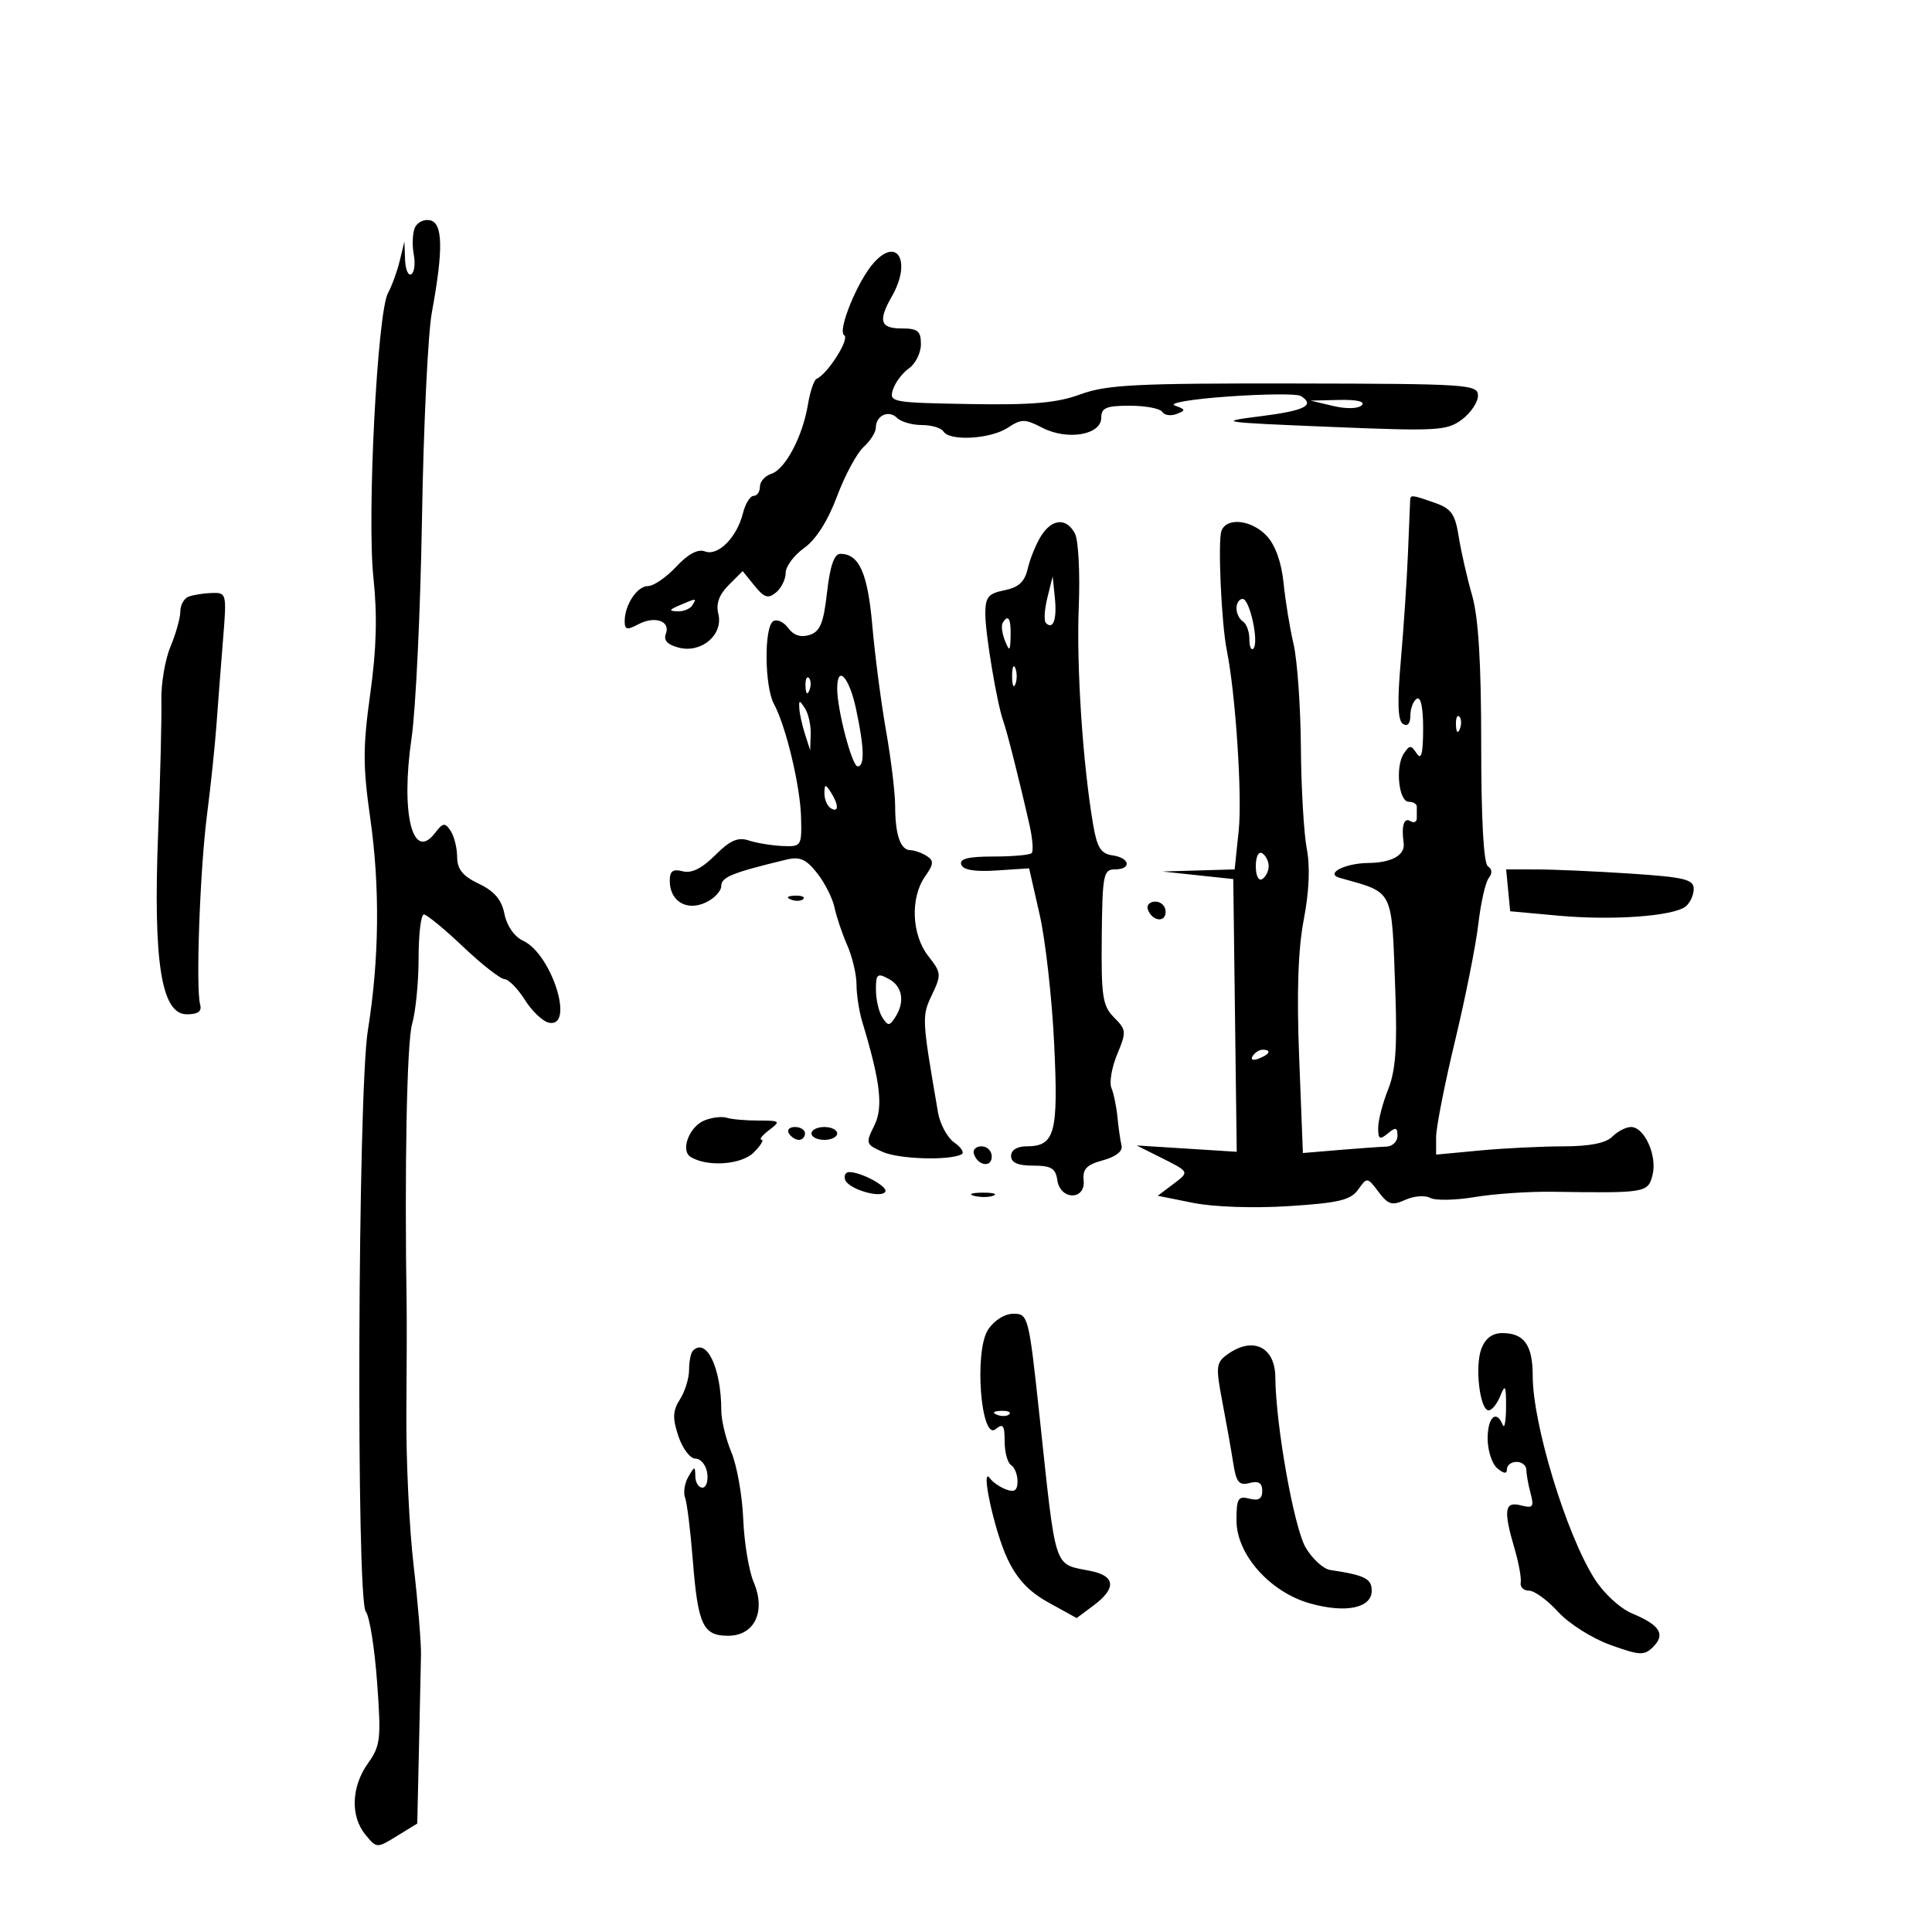 <svg xmlns="http://www.w3.org/2000/svg" width="300" height="300" viewBox="0 0 300 300" version="1.1">
	<path d="M 64.384 35.443 C 64.048 36.318, 63.989 38.162, 64.253 39.541 C 64.516 40.919, 64.342 42.289, 63.866 42.583 C 63.390 42.877, 62.954 41.854, 62.898 40.309 L 62.795 37.500 62.070 40.500 C 61.670 42.150, 60.852 44.400, 60.250 45.500 C 58.587 48.540, 56.969 80.142, 57.986 89.723 C 58.606 95.558, 58.462 100.787, 57.493 107.723 C 56.342 115.970, 56.340 118.987, 57.485 127 C 59.019 137.734, 58.895 148.975, 57.120 160 C 55.557 169.715, 55.281 248.429, 56.804 250.264 C 57.376 250.953, 58.163 255.861, 58.552 261.171 C 59.204 270.052, 59.091 271.064, 57.131 273.817 C 54.545 277.447, 54.388 282.036, 56.750 284.901 C 58.494 287.016, 58.511 287.017, 61.646 285.090 L 64.792 283.156 65.049 271.828 C 65.190 265.598, 65.335 258.925, 65.370 257 C 65.406 255.075, 64.887 248.775, 64.217 243 C 63.548 237.225, 63.045 226.650, 63.100 219.500 C 63.156 212.350, 63.176 204.925, 63.145 203 C 62.798 181.386, 63.174 161.834, 63.991 159.007 C 64.546 157.085, 65 152.473, 65 148.757 C 65 145.040, 65.367 142, 65.816 142 C 66.265 142, 69.004 144.250, 71.902 147 C 74.801 149.750, 77.696 152.017, 78.336 152.039 C 78.976 152.060, 80.406 153.517, 81.513 155.277 C 82.621 157.038, 84.308 158.628, 85.263 158.812 C 89.293 159.588, 85.663 148.136, 81.227 146.077 C 79.869 145.446, 78.705 143.777, 78.335 141.927 C 77.891 139.704, 76.771 138.381, 74.358 137.231 C 71.846 136.033, 70.996 134.983, 70.985 133.065 C 70.976 131.654, 70.518 129.825, 69.966 129 C 69.093 127.696, 68.777 127.741, 67.548 129.350 C 64.066 133.904, 62.193 126.315, 63.908 114.602 C 64.561 110.146, 65.288 94.800, 65.526 80.500 C 65.763 66.200, 66.453 51.800, 67.060 48.500 C 68.867 38.672, 68.777 34.598, 66.747 34.198 C 65.783 34.008, 64.719 34.568, 64.384 35.443 M 135.710 40.768 C 133.191 43.551, 129.988 51.374, 131.088 52.055 C 131.985 52.608, 128.527 58.066, 126.800 58.823 C 126.395 59, 125.789 60.800, 125.454 62.823 C 124.633 67.780, 121.933 72.887, 119.769 73.573 C 118.796 73.882, 118 74.779, 118 75.567 C 118 76.355, 117.559 77, 117.019 77 C 116.480 77, 115.731 78.222, 115.356 79.717 C 114.414 83.469, 111.489 86.401, 109.462 85.624 C 108.377 85.207, 106.850 86.019, 105.004 87.995 C 103.461 89.648, 101.494 91, 100.634 91 C 98.935 91, 97 93.912, 97 96.469 C 97 97.781, 97.376 97.869, 99.078 96.958 C 101.663 95.575, 104.159 96.421, 103.392 98.420 C 103 99.441, 103.654 100.126, 105.449 100.577 C 108.959 101.458, 112.349 98.527, 111.541 95.309 C 111.151 93.755, 111.661 92.339, 113.145 90.855 L 115.321 88.679 117.166 90.957 C 118.680 92.827, 119.279 93.013, 120.506 91.995 C 121.328 91.313, 122 89.941, 122 88.946 C 122 87.950, 123.291 86.217, 124.869 85.094 C 126.696 83.792, 128.546 80.888, 129.965 77.093 C 131.191 73.816, 133.050 70.360, 134.097 69.412 C 135.144 68.465, 136 67.111, 136 66.404 C 136 64.522, 137.999 63.599, 139.287 64.887 C 139.899 65.499, 141.633 66, 143.141 66 C 144.649 66, 146.160 66.450, 146.500 67 C 147.453 68.543, 153.791 68.183, 156.459 66.435 C 158.621 65.018, 159.133 65.017, 161.853 66.424 C 165.736 68.432, 171 67.540, 171 64.875 C 171 63.323, 171.765 63, 175.441 63 C 177.884 63, 180.148 63.430, 180.473 63.956 C 180.798 64.482, 181.804 64.629, 182.709 64.281 C 184.154 63.727, 184.119 63.568, 182.427 62.973 C 181.355 62.596, 185.033 61.974, 190.719 61.570 C 196.340 61.171, 201.402 61.131, 201.969 61.481 C 204.299 62.921, 202.622 63.770, 195.750 64.632 C 188.839 65.500, 189.341 65.577, 206.495 66.283 C 223.182 66.971, 224.672 66.888, 226.995 65.154 C 228.373 64.126, 229.500 62.454, 229.500 61.439 C 229.500 59.690, 228.017 59.592, 201 59.547 C 176.407 59.506, 171.853 59.737, 167.781 61.228 C 164.094 62.577, 160.324 62.908, 150.539 62.740 C 138.493 62.533, 138.040 62.448, 138.652 60.512 C 139.001 59.405, 140.122 57.912, 141.143 57.193 C 142.165 56.475, 143 54.787, 143 53.443 C 143 51.395, 142.515 51, 140 51 C 136.671 51, 136.317 49.819, 138.500 46 C 141.540 40.683, 139.407 36.683, 135.710 40.768 M 207 63.036 C 209.048 63.522, 210.894 63.480, 211.450 62.933 C 212.040 62.353, 210.716 62.039, 207.950 62.102 L 203.500 62.205 207 63.036 M 218.966 77.750 C 218.947 78.162, 218.793 81.875, 218.623 86 C 218.453 90.125, 217.955 97.597, 217.517 102.605 C 216.949 109.109, 217.047 111.911, 217.861 112.414 C 218.568 112.851, 219 112.360, 219 111.118 C 219 110.018, 219.450 108.840, 220 108.500 C 220.619 108.117, 220.994 109.903, 220.985 113.191 C 220.974 117.028, 220.696 118.084, 219.985 117 C 219.109 115.667, 218.888 115.667, 217.989 117 C 216.630 119.018, 217.186 124.500, 218.750 124.500 C 219.438 124.500, 220 124.838, 220 125.250 C 220 125.662, 220 126.477, 220 127.059 C 220 127.641, 219.550 127.840, 219 127.500 C 218.004 126.884, 217.587 128.243, 217.958 130.894 C 218.222 132.773, 216.131 133.963, 212.500 134 C 208.826 134.038, 205.703 135.651, 208.028 136.310 C 216.571 138.732, 216.076 137.722, 216.663 153.925 C 216.979 162.644, 216.712 166.261, 215.538 169.195 C 214.692 171.310, 214 173.986, 214 175.143 C 214 176.898, 214.248 177.039, 215.500 176 C 216.729 174.980, 217 175.049, 217 176.378 C 217 177.270, 216.213 178.023, 215.250 178.050 C 214.287 178.078, 210.983 178.313, 207.906 178.571 L 202.313 179.042 201.736 164.271 C 201.338 154.096, 201.561 147.410, 202.451 142.784 C 203.285 138.453, 203.450 134.546, 202.915 131.784 C 202.460 129.428, 202.048 122.325, 202 116 C 201.952 109.675, 201.439 102.475, 200.860 100 C 200.281 97.525, 199.583 93.250, 199.309 90.500 C 198.996 87.365, 198.034 84.661, 196.731 83.250 C 194.390 80.718, 190.496 80.265, 189.666 82.429 C 189.080 83.954, 189.659 96.839, 190.500 101 C 191.861 107.735, 192.908 123.589, 192.346 128.962 L 191.715 135 186.108 135.163 L 180.500 135.326 186 135.913 L 191.500 136.500 191.770 157.674 L 192.039 178.849 184.270 178.357 L 176.500 177.866 180 179.617 C 184.803 182.020, 184.755 181.922, 182.122 183.908 L 179.775 185.679 185.269 186.782 C 188.466 187.424, 194.681 187.635, 200.132 187.286 C 207.902 186.789, 209.738 186.350, 210.898 184.713 C 212.275 182.770, 212.322 182.775, 214.055 185.073 C 215.561 187.069, 216.161 187.248, 218.221 186.309 C 219.545 185.706, 221.274 185.569, 222.064 186.005 C 222.854 186.441, 225.975 186.384, 229 185.879 C 232.025 185.374, 237.425 185.004, 241 185.056 C 255.650 185.271, 255.905 185.228, 256.609 182.423 C 257.354 179.453, 255.345 175, 253.260 175 C 252.488 175, 251.182 175.675, 250.357 176.500 C 249.349 177.508, 246.829 178.002, 242.679 178.007 C 239.280 178.011, 233.463 178.301, 229.750 178.652 L 223 179.289 223 176.563 C 223 175.064, 224.317 168.361, 225.927 161.668 C 227.537 154.976, 229.168 146.800, 229.551 143.500 C 229.934 140.200, 230.663 136.978, 231.172 136.339 C 231.750 135.614, 231.703 134.935, 231.049 134.530 C 230.379 134.116, 230 127.281, 230 115.622 C 230 102.863, 229.574 95.878, 228.584 92.432 C 227.805 89.719, 226.871 85.620, 226.508 83.321 C 225.954 79.812, 225.356 78.971, 222.775 78.071 C 219.118 76.796, 219.010 76.787, 218.966 77.750 M 161.642 83.250 C 160.870 84.487, 159.947 86.751, 159.592 88.280 C 159.113 90.343, 158.179 91.214, 155.973 91.655 C 153.452 92.160, 153 92.716, 153 95.315 C 153 98.457, 154.822 109.315, 155.799 112 C 156.369 113.564, 158.448 121.817, 159.886 128.223 C 160.345 130.270, 160.484 132.183, 160.194 132.473 C 159.904 132.763, 157.229 133, 154.250 133 C 150.355 133, 148.954 133.351, 149.261 134.250 C 149.549 135.091, 151.343 135.391, 154.746 135.167 L 159.802 134.834 161.439 142.032 C 162.340 145.991, 163.353 155.012, 163.691 162.079 C 164.358 176.027, 163.823 178, 159.378 178 C 157.931 178, 157 178.587, 157 179.500 C 157 180.542, 158.048 181, 160.430 181 C 163.227 181, 163.920 181.416, 164.180 183.250 C 164.627 186.397, 168.597 186.420, 168.266 183.274 C 168.083 181.531, 168.732 180.858, 171.266 180.169 C 173.264 179.625, 174.369 178.756, 174.156 177.894 C 173.967 177.127, 173.682 175.150, 173.521 173.500 C 173.361 171.850, 172.939 169.801, 172.584 168.947 C 172.228 168.093, 172.631 165.735, 173.478 163.707 C 174.931 160.229, 174.904 159.904, 172.997 157.997 C 171.210 156.210, 170.988 154.760, 171.079 145.488 C 171.174 135.870, 171.341 135, 173.091 135 C 175.764 135, 175.483 133.208, 172.750 132.820 C 170.940 132.562, 170.350 131.621, 169.734 128 C 168.130 118.570, 167.135 103.479, 167.509 94.263 C 167.724 88.992, 167.456 83.852, 166.914 82.840 C 165.581 80.349, 163.344 80.523, 161.642 83.250 M 128.424 91.973 C 127.880 96.780, 127.348 98.072, 125.700 98.595 C 124.346 99.025, 123.226 98.662, 122.393 97.522 C 121.700 96.575, 120.653 96.096, 120.067 96.459 C 118.627 97.348, 118.709 106.593, 120.180 109.316 C 122.057 112.790, 124.274 122.098, 124.392 127 C 124.497 131.385, 124.423 131.497, 121.500 131.368 C 119.850 131.295, 117.502 130.909, 116.281 130.510 C 114.576 129.951, 113.365 130.481, 111.045 132.801 C 108.995 134.851, 107.380 135.651, 106.013 135.293 C 104.493 134.896, 104 135.255, 104 136.761 C 104 139.921, 106.581 141.512, 109.530 140.168 C 110.888 139.549, 112 138.376, 112 137.560 C 112 136.197, 113.719 135.503, 122.118 133.480 C 124.201 132.978, 125.177 133.409, 126.890 135.587 C 128.074 137.093, 129.286 139.489, 129.583 140.912 C 129.879 142.336, 130.770 144.978, 131.561 146.784 C 132.352 148.590, 133 151.335, 133 152.885 C 133 154.434, 133.394 157.006, 133.875 158.601 C 136.731 168.059, 137.179 171.934, 135.748 174.802 C 134.385 177.535, 134.441 177.707, 137.076 178.873 C 139.637 180.007, 147.456 180.237, 149.323 179.234 C 149.776 178.990, 149.264 178.173, 148.185 177.417 C 147.107 176.662, 145.970 174.571, 145.661 172.772 C 143.132 158.086, 143.119 157.819, 144.713 154.475 C 146.201 151.356, 146.170 151.031, 144.143 148.454 C 141.560 145.171, 141.322 139.412, 143.633 136.114 C 145.002 134.160, 145.042 133.641, 143.883 132.906 C 143.122 132.425, 141.986 132.024, 141.357 132.015 C 139.823 131.995, 139 129.607, 138.999 125.168 C 138.998 123.151, 138.364 117.899, 137.589 113.498 C 136.814 109.097, 135.855 101.756, 135.456 97.185 C 134.740 88.977, 133.415 86, 130.478 86 C 129.536 86, 128.885 87.890, 128.424 91.973 M 162.634 92.822 C 162.181 94.648, 162.078 96.411, 162.405 96.738 C 163.535 97.868, 164.140 96.181, 163.800 92.846 L 163.459 89.500 162.634 92.822 M 29.250 92.662 C 28.563 92.940, 28 93.974, 28 94.961 C 28 95.948, 27.312 98.402, 26.471 100.415 C 25.630 102.428, 24.994 106.195, 25.057 108.787 C 25.120 111.379, 24.892 120.700, 24.550 129.500 C 23.776 149.437, 25.057 157.500, 29 157.500 C 30.743 157.500, 31.372 157.046, 31.079 156 C 30.378 153.503, 31.050 134.990, 32.149 126.484 C 32.717 122.093, 33.377 115.800, 33.616 112.500 C 33.855 109.200, 34.315 103.237, 34.638 99.250 C 35.216 92.114, 35.188 92.001, 32.863 92.079 C 31.563 92.122, 29.938 92.385, 29.250 92.662 M 105.500 94 C 103.870 94.701, 103.812 94.872, 105.191 94.930 C 106.121 94.968, 107.160 94.550, 107.500 94 C 108.211 92.850, 108.176 92.850, 105.500 94 M 192 94.441 C 192 95.234, 192.450 96.160, 193 96.500 C 193.550 96.840, 194 98.066, 194 99.226 C 194 100.385, 194.279 101.054, 194.620 100.713 C 195.536 99.797, 194.069 93, 192.955 93 C 192.430 93, 192 93.648, 192 94.441 M 155.684 96.750 C 155.446 97.162, 155.612 98.400, 156.055 99.500 C 156.757 101.246, 156.868 101.151, 156.930 98.750 C 156.999 96.037, 156.531 95.286, 155.684 96.750 M 157.158 105 C 157.158 106.375, 157.385 106.938, 157.662 106.250 C 157.940 105.563, 157.940 104.438, 157.662 103.750 C 157.385 103.063, 157.158 103.625, 157.158 105 M 125.079 106.583 C 125.127 107.748, 125.364 107.985, 125.683 107.188 C 125.972 106.466, 125.936 105.603, 125.604 105.271 C 125.272 104.939, 125.036 105.529, 125.079 106.583 M 130 106.924 C 130 110.232, 132.303 119, 133.172 119 C 134.295 119, 134.213 116.090, 132.917 110.049 C 131.857 105.105, 130 103.116, 130 106.924 M 124.115 110 C 124.161 110.825, 124.560 112.625, 125 114 L 125.801 116.500 125.885 114 C 125.931 112.625, 125.533 110.825, 125 110 C 124.138 108.667, 124.040 108.667, 124.115 110 M 226.079 112.583 C 226.127 113.748, 226.364 113.985, 226.683 113.188 C 226.972 112.466, 226.936 111.603, 226.604 111.271 C 226.272 110.939, 226.036 111.529, 226.079 112.583 M 128.015 123.191 C 128.007 124.121, 128.450 125.160, 129 125.500 C 130.266 126.282, 130.266 124.958, 129 123 C 128.165 121.707, 128.029 121.734, 128.015 123.191 M 195 134.500 C 195 135.991, 195.431 136.852, 196 136.500 C 196.550 136.160, 197 135.260, 197 134.500 C 197 133.740, 196.550 132.840, 196 132.500 C 195.431 132.148, 195 133.009, 195 134.500 M 234.187 138.250 L 234.500 141.500 242 142.186 C 250.398 142.954, 259.856 142.268, 261.750 140.754 C 262.438 140.205, 263 138.978, 263 138.028 C 263 136.555, 261.570 136.207, 253.250 135.656 C 247.887 135.301, 241.334 135.008, 238.687 135.005 L 233.873 135 234.187 138.250 M 122.813 139.683 C 123.534 139.972, 124.397 139.936, 124.729 139.604 C 125.061 139.272, 124.471 139.036, 123.417 139.079 C 122.252 139.127, 122.015 139.364, 122.813 139.683 M 178.229 141.188 C 178.847 143.042, 181 143.349, 181 141.583 C 181 140.713, 180.287 140, 179.417 140 C 178.546 140, 178.011 140.534, 178.229 141.188 M 136.015 153.715 C 136.024 155.247, 136.474 157.175, 137.015 158 C 137.891 159.333, 138.109 159.333, 138.985 158 C 140.560 155.601, 140.158 153.155, 138 152 C 136.221 151.048, 136.002 151.238, 136.015 153.715 M 194.507 163.989 C 194.157 164.555, 194.558 164.723, 195.448 164.382 C 197.180 163.717, 197.497 163, 196.059 163 C 195.541 163, 194.843 163.445, 194.507 163.989 M 109.388 173.979 C 107.023 174.936, 105.620 178.647, 107.244 179.651 C 109.822 181.244, 115.132 180.868, 117.044 178.956 C 118.120 177.880, 118.662 176.986, 118.250 176.968 C 117.838 176.951, 118.374 176.276, 119.441 175.468 C 121.263 174.090, 121.161 174, 117.773 174 C 115.788 174, 113.564 173.803, 112.832 173.563 C 112.099 173.322, 110.550 173.509, 109.388 173.979 M 122.500 176 C 122.840 176.550, 123.541 177, 124.059 177 C 124.577 177, 125 176.550, 125 176 C 125 175.450, 124.298 175, 123.441 175 C 122.584 175, 122.160 175.450, 122.500 176 M 126 176 C 126 176.550, 126.900 177, 128 177 C 129.100 177, 130 176.550, 130 176 C 130 175.450, 129.100 175, 128 175 C 126.900 175, 126 175.450, 126 176 M 151.229 179.188 C 151.847 181.042, 154 181.349, 154 179.583 C 154 178.713, 153.287 178, 152.417 178 C 151.546 178, 151.011 178.534, 151.229 179.188 M 131.232 183.195 C 131.710 184.629, 136.791 186.148, 137.464 185.058 C 137.944 184.282, 133.770 182, 131.870 182 C 131.300 182, 131.013 182.538, 131.232 183.195 M 151.269 185.693 C 152.242 185.947, 153.592 185.930, 154.269 185.656 C 154.946 185.382, 154.150 185.175, 152.500 185.195 C 150.850 185.215, 150.296 185.439, 151.269 185.693 M 153.420 206.482 C 151.236 209.815, 152.312 223.816, 154.605 221.913 C 155.747 220.965, 156 221.311, 156 223.819 C 156 225.503, 156.450 227.160, 157 227.500 C 157.550 227.840, 158 228.977, 158 230.028 C 158 231.426, 157.531 231.764, 156.250 231.292 C 155.287 230.936, 154.156 230.163, 153.736 229.573 C 152.163 227.365, 154.383 237.676, 156.407 241.985 C 157.918 245.199, 159.743 247.147, 162.850 248.861 L 167.185 251.252 169.843 249.268 C 173.358 246.644, 173.203 244.726, 169.413 243.951 C 163.494 242.740, 164.055 244.434, 161.403 219.750 C 159.754 204.402, 159.651 204, 157.379 204 C 155.999 204, 154.382 205.014, 153.420 206.482 M 230.027 209.430 C 228.981 212.180, 229.791 219, 231.163 219 C 231.659 219, 232.471 217.988, 232.969 216.750 C 233.731 214.855, 233.871 215.131, 233.858 218.500 C 233.849 220.700, 233.615 221.938, 233.338 221.250 C 232.355 218.814, 231 220.047, 231 223.378 C 231 225.235, 231.675 227.315, 232.500 228 C 233.536 228.860, 234 228.898, 234 228.122 C 234 227.505, 234.675 227, 235.500 227 C 236.325 227, 237.006 227.563, 237.014 228.250 C 237.021 228.938, 237.317 230.584, 237.672 231.908 C 238.232 234.003, 238.036 234.243, 236.158 233.752 C 233.618 233.087, 233.417 234.478, 235.186 240.500 C 235.832 242.700, 236.260 245.063, 236.136 245.750 C 236.013 246.438, 236.596 247, 237.432 247 C 238.268 247, 240.300 248.482, 241.947 250.292 C 243.607 252.116, 247.224 254.405, 250.055 255.423 C 254.651 257.075, 255.323 257.106, 256.702 255.727 C 258.647 253.781, 257.752 252.341, 253.492 250.561 C 251.547 249.748, 249.044 247.446, 247.573 245.116 C 243.183 238.161, 238 221.126, 238 213.651 C 238 208.862, 236.677 207, 233.275 207 C 231.734 207, 230.639 207.818, 230.027 209.430 M 107.598 209.736 C 107.269 210.064, 107 211.399, 107 212.702 C 107 214.005, 106.365 216.067, 105.588 217.285 C 104.453 219.066, 104.404 220.186, 105.338 223 C 105.978 224.928, 107.174 226.500, 108 226.500 C 108.825 226.500, 109.644 227.512, 109.820 228.750 C 109.995 229.988, 109.658 231, 109.070 231 C 108.481 231, 107.986 230.213, 107.970 229.250 C 107.941 227.620, 107.867 227.624, 106.886 229.311 C 106.307 230.307, 106.077 231.759, 106.376 232.538 C 106.675 233.317, 107.215 237.677, 107.575 242.227 C 108.376 252.333, 109.152 254, 113.057 254 C 117.168 254, 118.969 250.229, 117.031 245.680 C 116.286 243.931, 115.556 239.524, 115.409 235.887 C 115.261 232.249, 114.434 227.582, 113.571 225.515 C 112.707 223.447, 112 220.517, 112 219.003 C 112 212.449, 109.708 207.625, 107.598 209.736 M 190.524 210.358 C 188.839 211.591, 188.772 212.264, 189.795 217.608 C 190.416 220.849, 191.178 225.142, 191.489 227.149 C 191.956 230.174, 192.391 230.711, 194.026 230.283 C 195.431 229.916, 196 230.267, 196 231.500 C 196 232.741, 195.432 233.085, 194 232.710 C 192.252 232.253, 192 232.680, 192 236.091 C 192 241.380, 197.203 247.237, 203.458 248.988 C 208.982 250.535, 213 249.698, 213 247 C 213 245.129, 211.923 244.592, 206.554 243.786 C 205.484 243.625, 203.766 242.051, 202.736 240.287 C 200.924 237.185, 198.096 221.298, 198.032 213.857 C 197.990 209.086, 194.493 207.457, 190.524 210.358 M 154.813 219.683 C 155.534 219.972, 156.397 219.936, 156.729 219.604 C 157.061 219.272, 156.471 219.036, 155.417 219.079 C 154.252 219.127, 154.015 219.364, 154.813 219.683" stroke="none" fill="black" fill-rule="evenodd"/>
</svg>